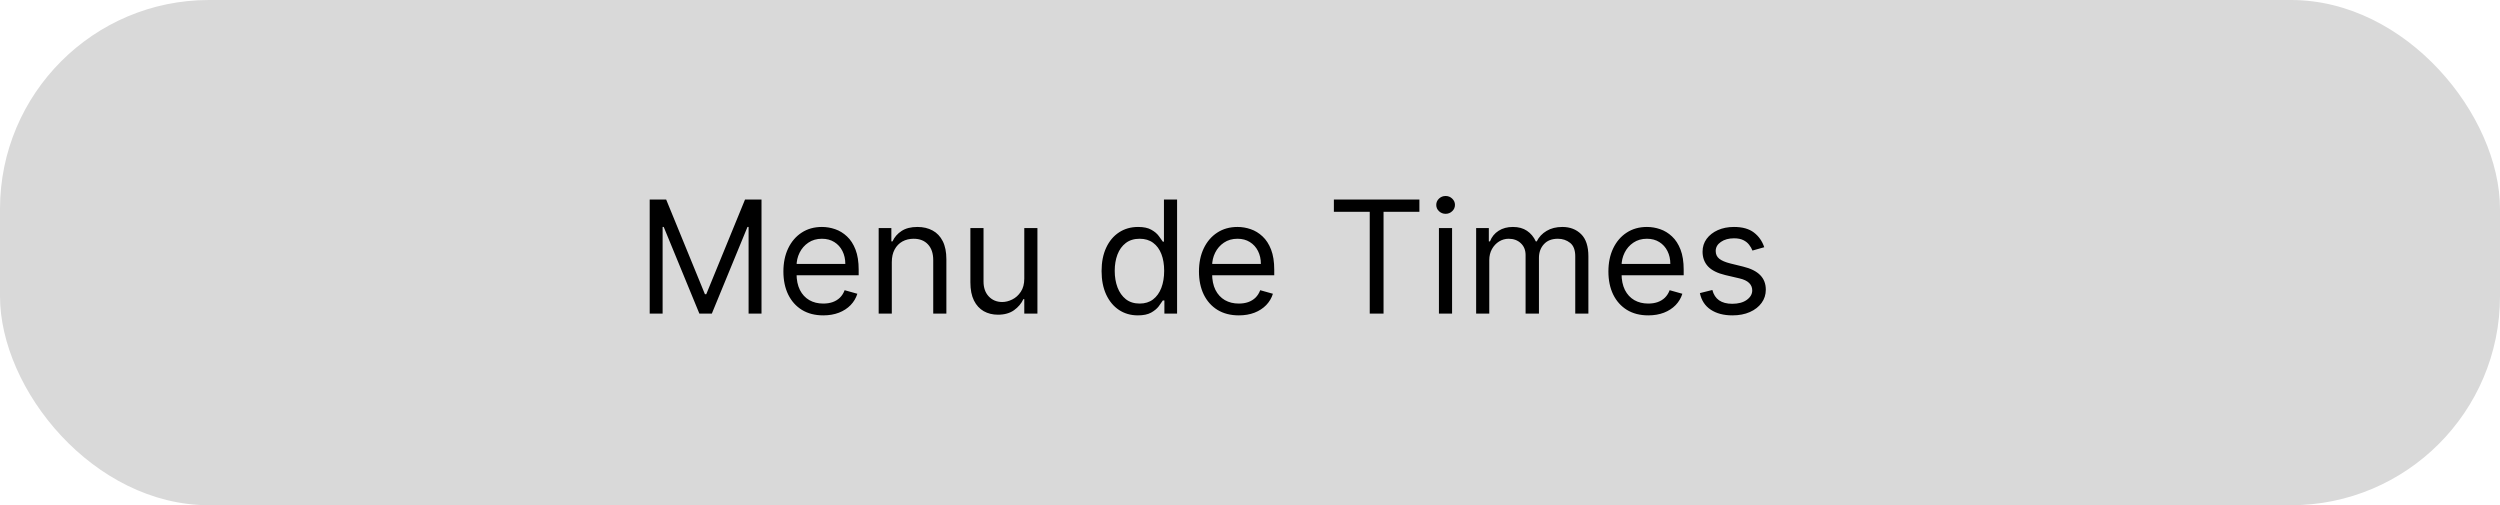 <svg width="287" height="58" viewBox="0 0 287 58" fill="none" xmlns="http://www.w3.org/2000/svg">
<rect width="287" height="58" rx="24" fill="#D9D9D9"/>
<path d="M74.585 22.909H76.477L80.926 33.776H81.079L85.528 22.909H87.421V36H85.938V26.054H85.81L81.719 36H80.287L76.196 26.054H76.068V36H74.585V22.909ZM94.511 36.205C93.565 36.205 92.749 35.996 92.063 35.578C91.381 35.156 90.855 34.568 90.484 33.814C90.117 33.055 89.934 32.173 89.934 31.168C89.934 30.162 90.117 29.276 90.484 28.509C90.855 27.737 91.37 27.136 92.031 26.706C92.695 26.271 93.471 26.054 94.357 26.054C94.869 26.054 95.374 26.139 95.872 26.31C96.371 26.48 96.825 26.757 97.234 27.141C97.643 27.52 97.969 28.023 98.212 28.649C98.455 29.276 98.576 30.047 98.576 30.963V31.602H91.008V30.298H97.042C97.042 29.744 96.931 29.25 96.71 28.815C96.492 28.381 96.181 28.038 95.776 27.786C95.376 27.535 94.903 27.409 94.357 27.409C93.757 27.409 93.237 27.558 92.798 27.857C92.363 28.151 92.029 28.534 91.794 29.007C91.56 29.48 91.443 29.987 91.443 30.528V31.398C91.443 32.139 91.57 32.768 91.826 33.283C92.086 33.795 92.446 34.185 92.906 34.453C93.367 34.717 93.901 34.849 94.511 34.849C94.907 34.849 95.265 34.794 95.585 34.683C95.909 34.568 96.188 34.398 96.422 34.172C96.656 33.942 96.838 33.656 96.965 33.315L98.423 33.724C98.269 34.219 98.011 34.653 97.649 35.028C97.287 35.399 96.84 35.689 96.307 35.898C95.774 36.102 95.176 36.205 94.511 36.205ZM102.379 30.094V36H100.871V26.182H102.328V27.716H102.456C102.686 27.217 103.036 26.817 103.504 26.514C103.973 26.207 104.578 26.054 105.32 26.054C105.985 26.054 106.566 26.19 107.065 26.463C107.563 26.732 107.951 27.141 108.228 27.69C108.505 28.236 108.644 28.926 108.644 29.761V36H107.135V29.864C107.135 29.092 106.935 28.491 106.534 28.061C106.134 27.626 105.584 27.409 104.885 27.409C104.404 27.409 103.973 27.514 103.594 27.722C103.219 27.931 102.923 28.236 102.705 28.636C102.488 29.037 102.379 29.523 102.379 30.094ZM117.588 31.986V26.182H119.096V36H117.588V34.338H117.485C117.255 34.837 116.897 35.261 116.412 35.61C115.926 35.955 115.312 36.128 114.571 36.128C113.957 36.128 113.412 35.994 112.934 35.725C112.457 35.452 112.082 35.043 111.809 34.498C111.537 33.948 111.4 33.256 111.4 32.42V26.182H112.909V32.318C112.909 33.034 113.109 33.605 113.51 34.031C113.914 34.457 114.43 34.67 115.056 34.67C115.431 34.67 115.813 34.575 116.201 34.383C116.593 34.191 116.921 33.897 117.185 33.501C117.453 33.104 117.588 32.599 117.588 31.986ZM130.629 36.205C129.811 36.205 129.089 35.998 128.462 35.584C127.836 35.167 127.346 34.579 126.992 33.82C126.638 33.057 126.461 32.156 126.461 31.116C126.461 30.085 126.638 29.19 126.992 28.432C127.346 27.673 127.838 27.087 128.469 26.674C129.099 26.261 129.828 26.054 130.655 26.054C131.294 26.054 131.799 26.16 132.17 26.374C132.545 26.582 132.83 26.821 133.026 27.09C133.226 27.354 133.382 27.571 133.493 27.741H133.621V22.909H135.129V36H133.672V34.492H133.493C133.382 34.67 133.224 34.896 133.02 35.169C132.815 35.438 132.523 35.678 132.144 35.891C131.765 36.1 131.26 36.205 130.629 36.205ZM130.834 34.849C131.439 34.849 131.95 34.692 132.368 34.376C132.785 34.057 133.103 33.616 133.32 33.053C133.537 32.486 133.646 31.832 133.646 31.091C133.646 30.358 133.54 29.717 133.327 29.167C133.113 28.613 132.798 28.183 132.381 27.876C131.963 27.565 131.447 27.409 130.834 27.409C130.194 27.409 129.662 27.573 129.236 27.901C128.814 28.225 128.496 28.666 128.283 29.224C128.074 29.778 127.97 30.401 127.97 31.091C127.97 31.79 128.077 32.425 128.29 32.996C128.507 33.562 128.827 34.014 129.248 34.351C129.675 34.683 130.203 34.849 130.834 34.849ZM142.218 36.205C141.272 36.205 140.456 35.996 139.77 35.578C139.088 35.156 138.562 34.568 138.191 33.814C137.824 33.055 137.641 32.173 137.641 31.168C137.641 30.162 137.824 29.276 138.191 28.509C138.562 27.737 139.077 27.136 139.738 26.706C140.403 26.271 141.178 26.054 142.064 26.054C142.576 26.054 143.081 26.139 143.579 26.31C144.078 26.48 144.532 26.757 144.941 27.141C145.35 27.52 145.676 28.023 145.919 28.649C146.162 29.276 146.283 30.047 146.283 30.963V31.602H138.715V30.298H144.749C144.749 29.744 144.638 29.25 144.417 28.815C144.199 28.381 143.888 28.038 143.483 27.786C143.083 27.535 142.61 27.409 142.064 27.409C141.464 27.409 140.944 27.558 140.505 27.857C140.07 28.151 139.736 28.534 139.501 29.007C139.267 29.48 139.15 29.987 139.15 30.528V31.398C139.15 32.139 139.278 32.768 139.533 33.283C139.793 33.795 140.153 34.185 140.613 34.453C141.074 34.717 141.608 34.849 142.218 34.849C142.614 34.849 142.972 34.794 143.292 34.683C143.616 34.568 143.895 34.398 144.129 34.172C144.363 33.942 144.545 33.656 144.672 33.315L146.13 33.724C145.976 34.219 145.719 34.653 145.356 35.028C144.994 35.399 144.547 35.689 144.014 35.898C143.481 36.102 142.883 36.205 142.218 36.205ZM153.129 24.315V22.909H162.947V24.315H158.831V36H157.246V24.315H153.129ZM165.189 36V26.182H166.698V36H165.189ZM165.956 24.546C165.662 24.546 165.409 24.445 165.196 24.245C164.987 24.045 164.882 23.804 164.882 23.523C164.882 23.241 164.987 23.001 165.196 22.8C165.409 22.6 165.662 22.5 165.956 22.5C166.25 22.5 166.502 22.6 166.711 22.8C166.924 23.001 167.03 23.241 167.03 23.523C167.03 23.804 166.924 24.045 166.711 24.245C166.502 24.445 166.25 24.546 165.956 24.546ZM169.461 36V26.182H170.918V27.716H171.046C171.251 27.192 171.581 26.785 172.037 26.495C172.493 26.201 173.04 26.054 173.68 26.054C174.327 26.054 174.866 26.201 175.297 26.495C175.731 26.785 176.07 27.192 176.313 27.716H176.415C176.667 27.209 177.044 26.806 177.547 26.508C178.05 26.205 178.653 26.054 179.356 26.054C180.233 26.054 180.952 26.329 181.51 26.879C182.068 27.424 182.347 28.274 182.347 29.429V36H180.839V29.429C180.839 28.704 180.64 28.187 180.244 27.876C179.848 27.565 179.381 27.409 178.844 27.409C178.154 27.409 177.619 27.618 177.24 28.035C176.861 28.449 176.671 28.973 176.671 29.608V36H175.137V29.276C175.137 28.717 174.956 28.268 174.594 27.927C174.231 27.582 173.765 27.409 173.194 27.409C172.802 27.409 172.435 27.514 172.094 27.722C171.758 27.931 171.485 28.221 171.276 28.592C171.072 28.958 170.969 29.382 170.969 29.864V36H169.461ZM189.222 36.205C188.276 36.205 187.46 35.996 186.774 35.578C186.092 35.156 185.566 34.568 185.195 33.814C184.828 33.055 184.645 32.173 184.645 31.168C184.645 30.162 184.828 29.276 185.195 28.509C185.566 27.737 186.081 27.136 186.742 26.706C187.406 26.271 188.182 26.054 189.068 26.054C189.58 26.054 190.085 26.139 190.583 26.31C191.082 26.48 191.536 26.757 191.945 27.141C192.354 27.52 192.68 28.023 192.923 28.649C193.166 29.276 193.287 30.047 193.287 30.963V31.602H185.719V30.298H191.753C191.753 29.744 191.642 29.25 191.421 28.815C191.203 28.381 190.892 28.038 190.487 27.786C190.087 27.535 189.614 27.409 189.068 27.409C188.468 27.409 187.948 27.558 187.509 27.857C187.074 28.151 186.74 28.534 186.505 29.007C186.271 29.48 186.154 29.987 186.154 30.528V31.398C186.154 32.139 186.281 32.768 186.537 33.283C186.797 33.795 187.157 34.185 187.617 34.453C188.078 34.717 188.612 34.849 189.222 34.849C189.618 34.849 189.976 34.794 190.296 34.683C190.619 34.568 190.899 34.398 191.133 34.172C191.367 33.942 191.548 33.656 191.676 33.315L193.134 33.724C192.98 34.219 192.722 34.653 192.36 35.028C191.998 35.399 191.551 35.689 191.018 35.898C190.485 36.102 189.887 36.205 189.222 36.205ZM202.536 28.381L201.181 28.764C201.096 28.538 200.97 28.319 200.804 28.106C200.642 27.889 200.421 27.709 200.139 27.569C199.858 27.428 199.498 27.358 199.059 27.358C198.458 27.358 197.958 27.496 197.557 27.773C197.161 28.046 196.963 28.393 196.963 28.815C196.963 29.19 197.099 29.486 197.372 29.704C197.644 29.921 198.07 30.102 198.65 30.247L200.107 30.605C200.985 30.818 201.639 31.144 202.07 31.583C202.5 32.018 202.715 32.578 202.715 33.264C202.715 33.827 202.553 34.33 202.23 34.773C201.91 35.216 201.463 35.565 200.887 35.821C200.312 36.077 199.643 36.205 198.88 36.205C197.879 36.205 197.05 35.987 196.394 35.553C195.737 35.118 195.322 34.483 195.147 33.648L196.579 33.29C196.715 33.818 196.973 34.215 197.352 34.479C197.736 34.743 198.237 34.875 198.855 34.875C199.558 34.875 200.116 34.726 200.529 34.428C200.947 34.125 201.156 33.763 201.156 33.341C201.156 33 201.036 32.715 200.798 32.484C200.559 32.25 200.193 32.075 199.698 31.96L198.062 31.577C197.163 31.364 196.502 31.033 196.08 30.586C195.663 30.134 195.454 29.57 195.454 28.892C195.454 28.338 195.61 27.848 195.921 27.422C196.236 26.996 196.664 26.661 197.205 26.418C197.751 26.175 198.369 26.054 199.059 26.054C200.031 26.054 200.794 26.267 201.347 26.693C201.906 27.119 202.302 27.682 202.536 28.381Z" fill="black"/>
</svg>
